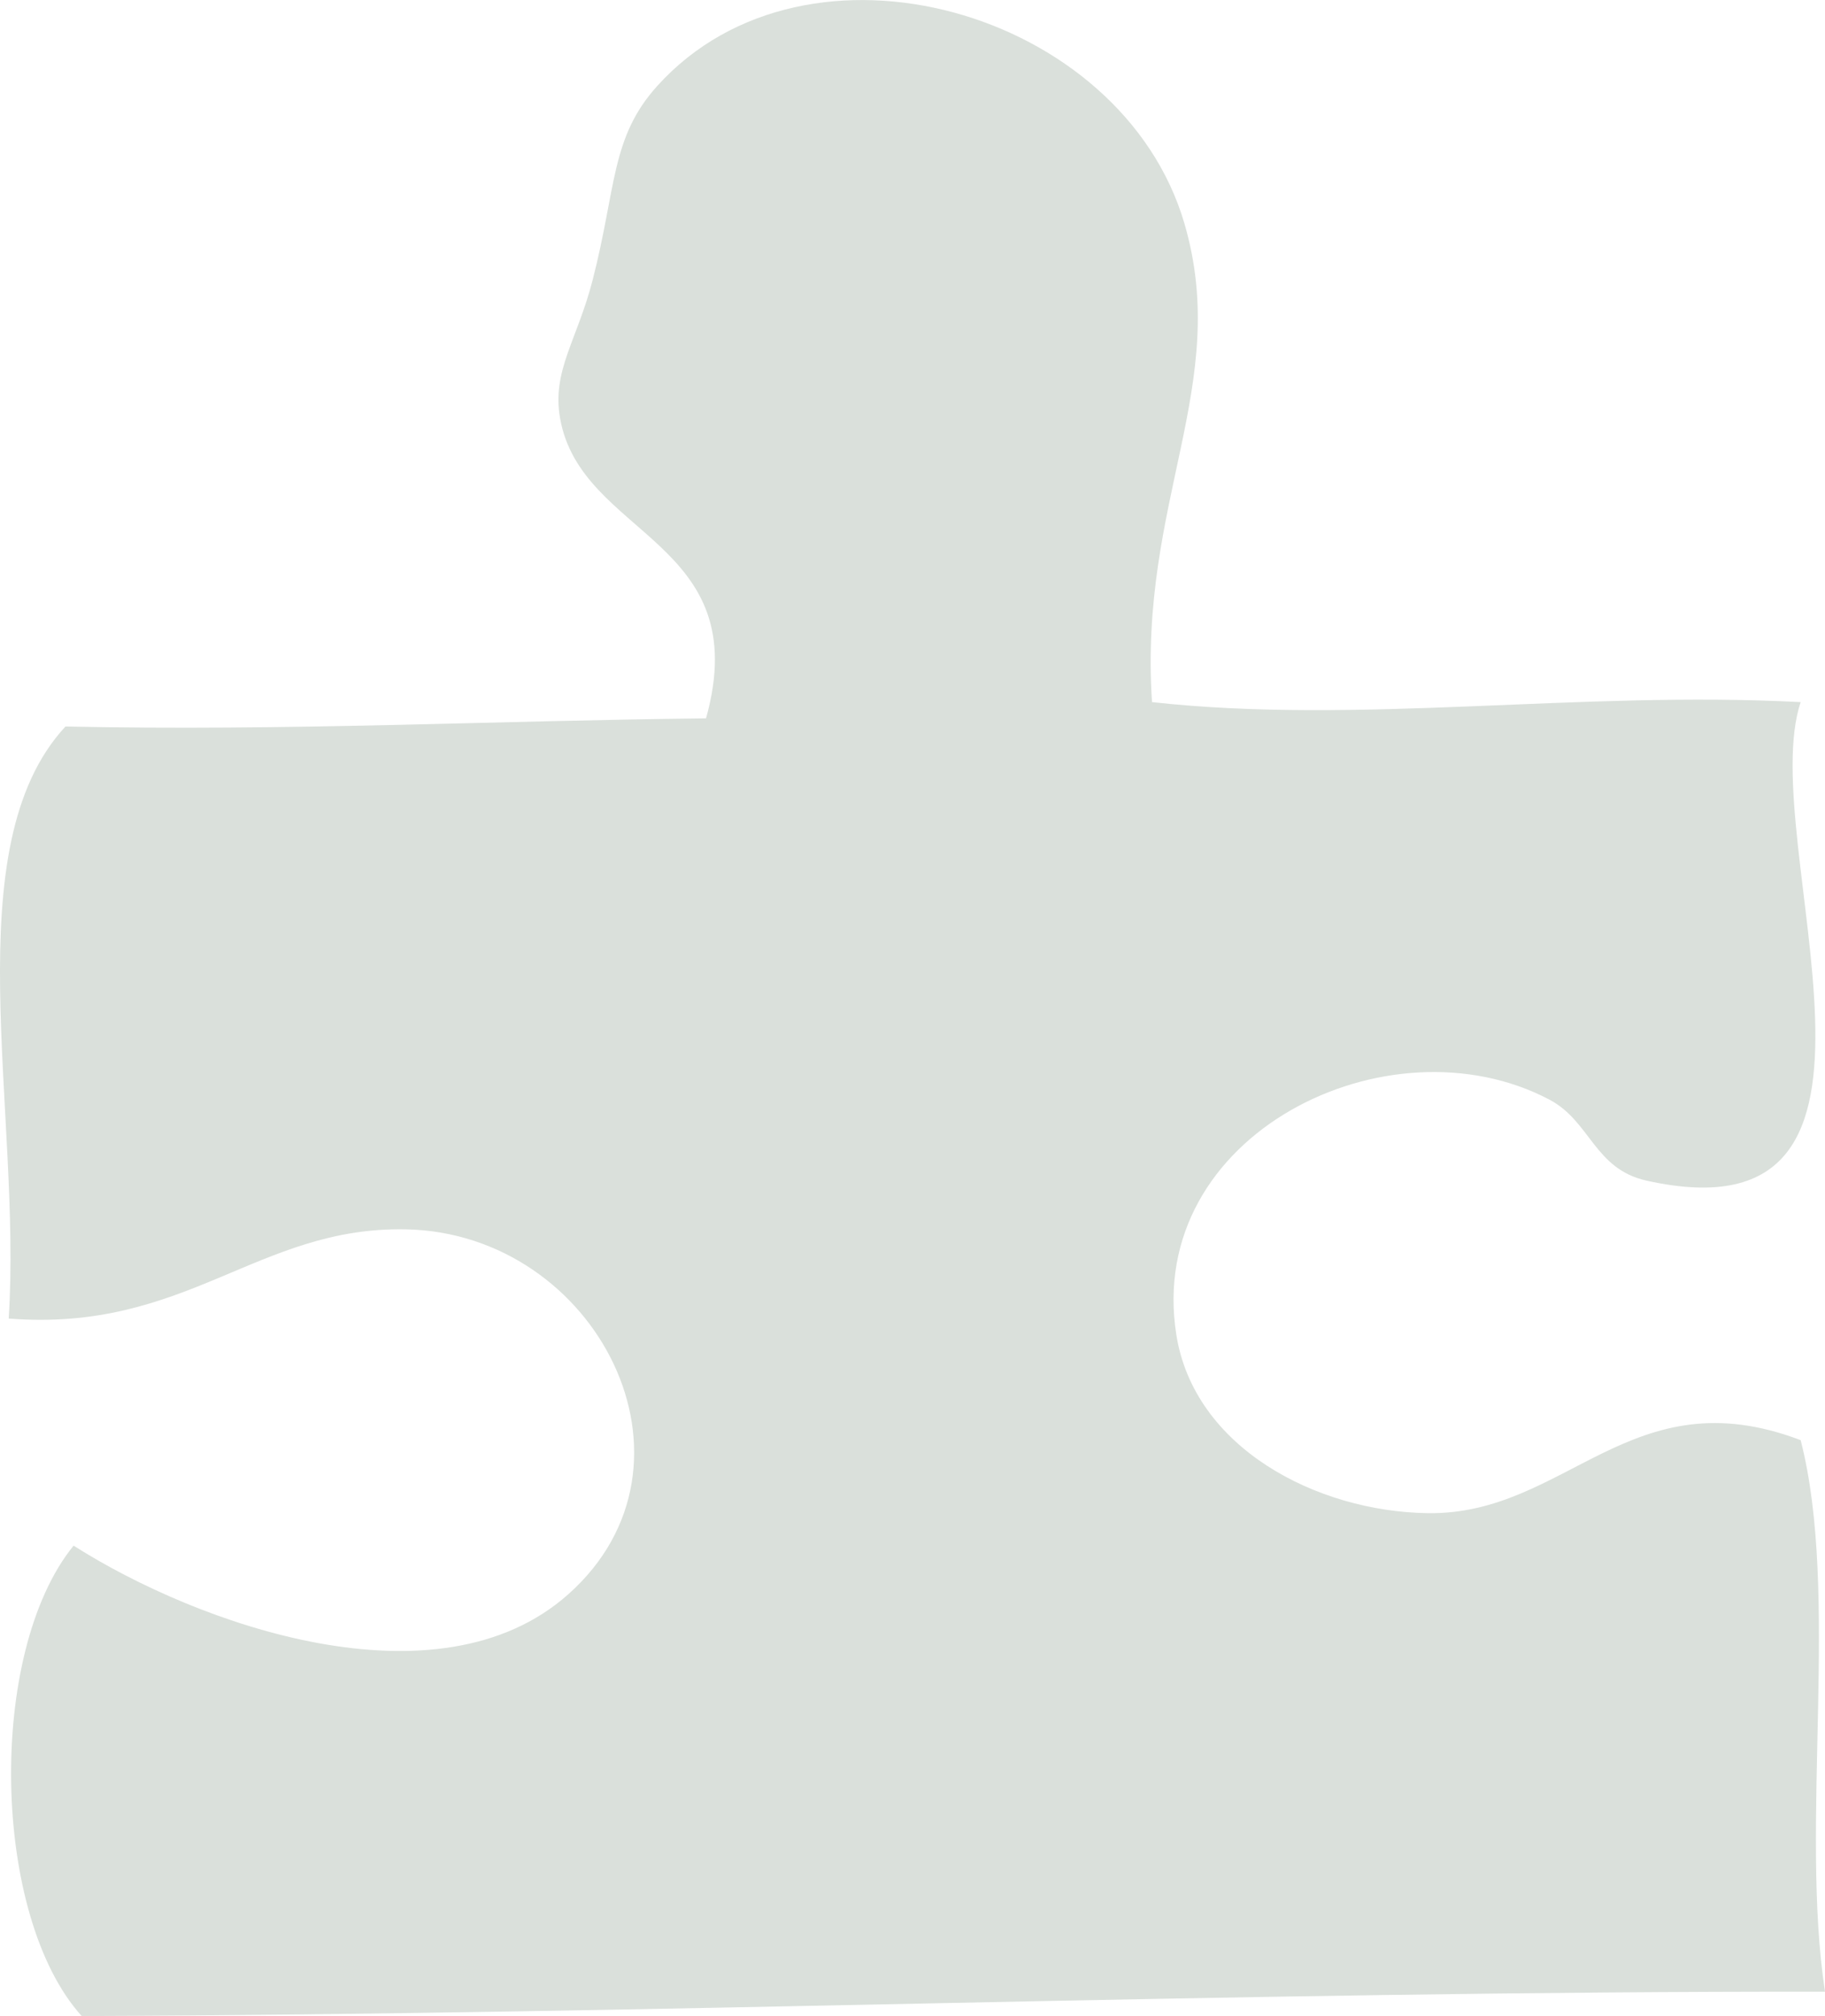 <?xml version="1.0" encoding="utf-8"?>
<!-- Generator: Adobe Illustrator 15.1.0, SVG Export Plug-In . SVG Version: 6.00 Build 0)  -->
<!DOCTYPE svg PUBLIC "-//W3C//DTD SVG 1.1//EN" "http://www.w3.org/Graphics/SVG/1.1/DTD/svg11.dtd">
<svg version="1.1" id="Layer_1" xmlns="http://www.w3.org/2000/svg" xmlns:xlink="http://www.w3.org/1999/xlink" x="0px" y="0px"
	 width="63.334px" height="69.945px" viewBox="0 0 63.334 69.945" enable-background="new 0 0 63.334 69.945" xml:space="preserve">
<path fill="#DAE0DB" d="M39.979,24.36c7.178,0.794,14.787-0.402,22.51,0c-1.612,4.833,4.729,18.843-5.346,16.603
	c-1.824-0.405-1.942-2.059-3.377-2.813c-5.576-2.937-14.043,1.211-12.943,8.16c0.619,3.914,4.852,6.133,8.723,6.19
	c4.829,0.07,7.046-4.776,12.943-2.533c1.365,5.296-0.038,13.359,0.845,19.136c-20.468-0.021-40.116,0.778-60.499,0.844
	c-3.132-3.465-3.301-12.609-0.281-16.32c4.3,2.736,12.631,5.72,17.165,1.689c5.098-4.533,0.997-12.529-5.628-12.664
	c-5.166-0.104-7.61,3.58-13.789,3.096c0.461-7.19-1.912-16.355,1.97-20.542c7.668,0.164,14.806-0.202,22.23-0.282
	c1.727-6.197-4.339-6.285-5.065-10.411c-0.29-1.646,0.588-2.699,1.126-4.783c0.833-3.227,0.626-4.957,2.251-6.753
	c5.207-5.758,16.13-2.617,18.291,4.782C42.733,13.339,39.513,17.411,39.979,24.36"/>
</svg>
